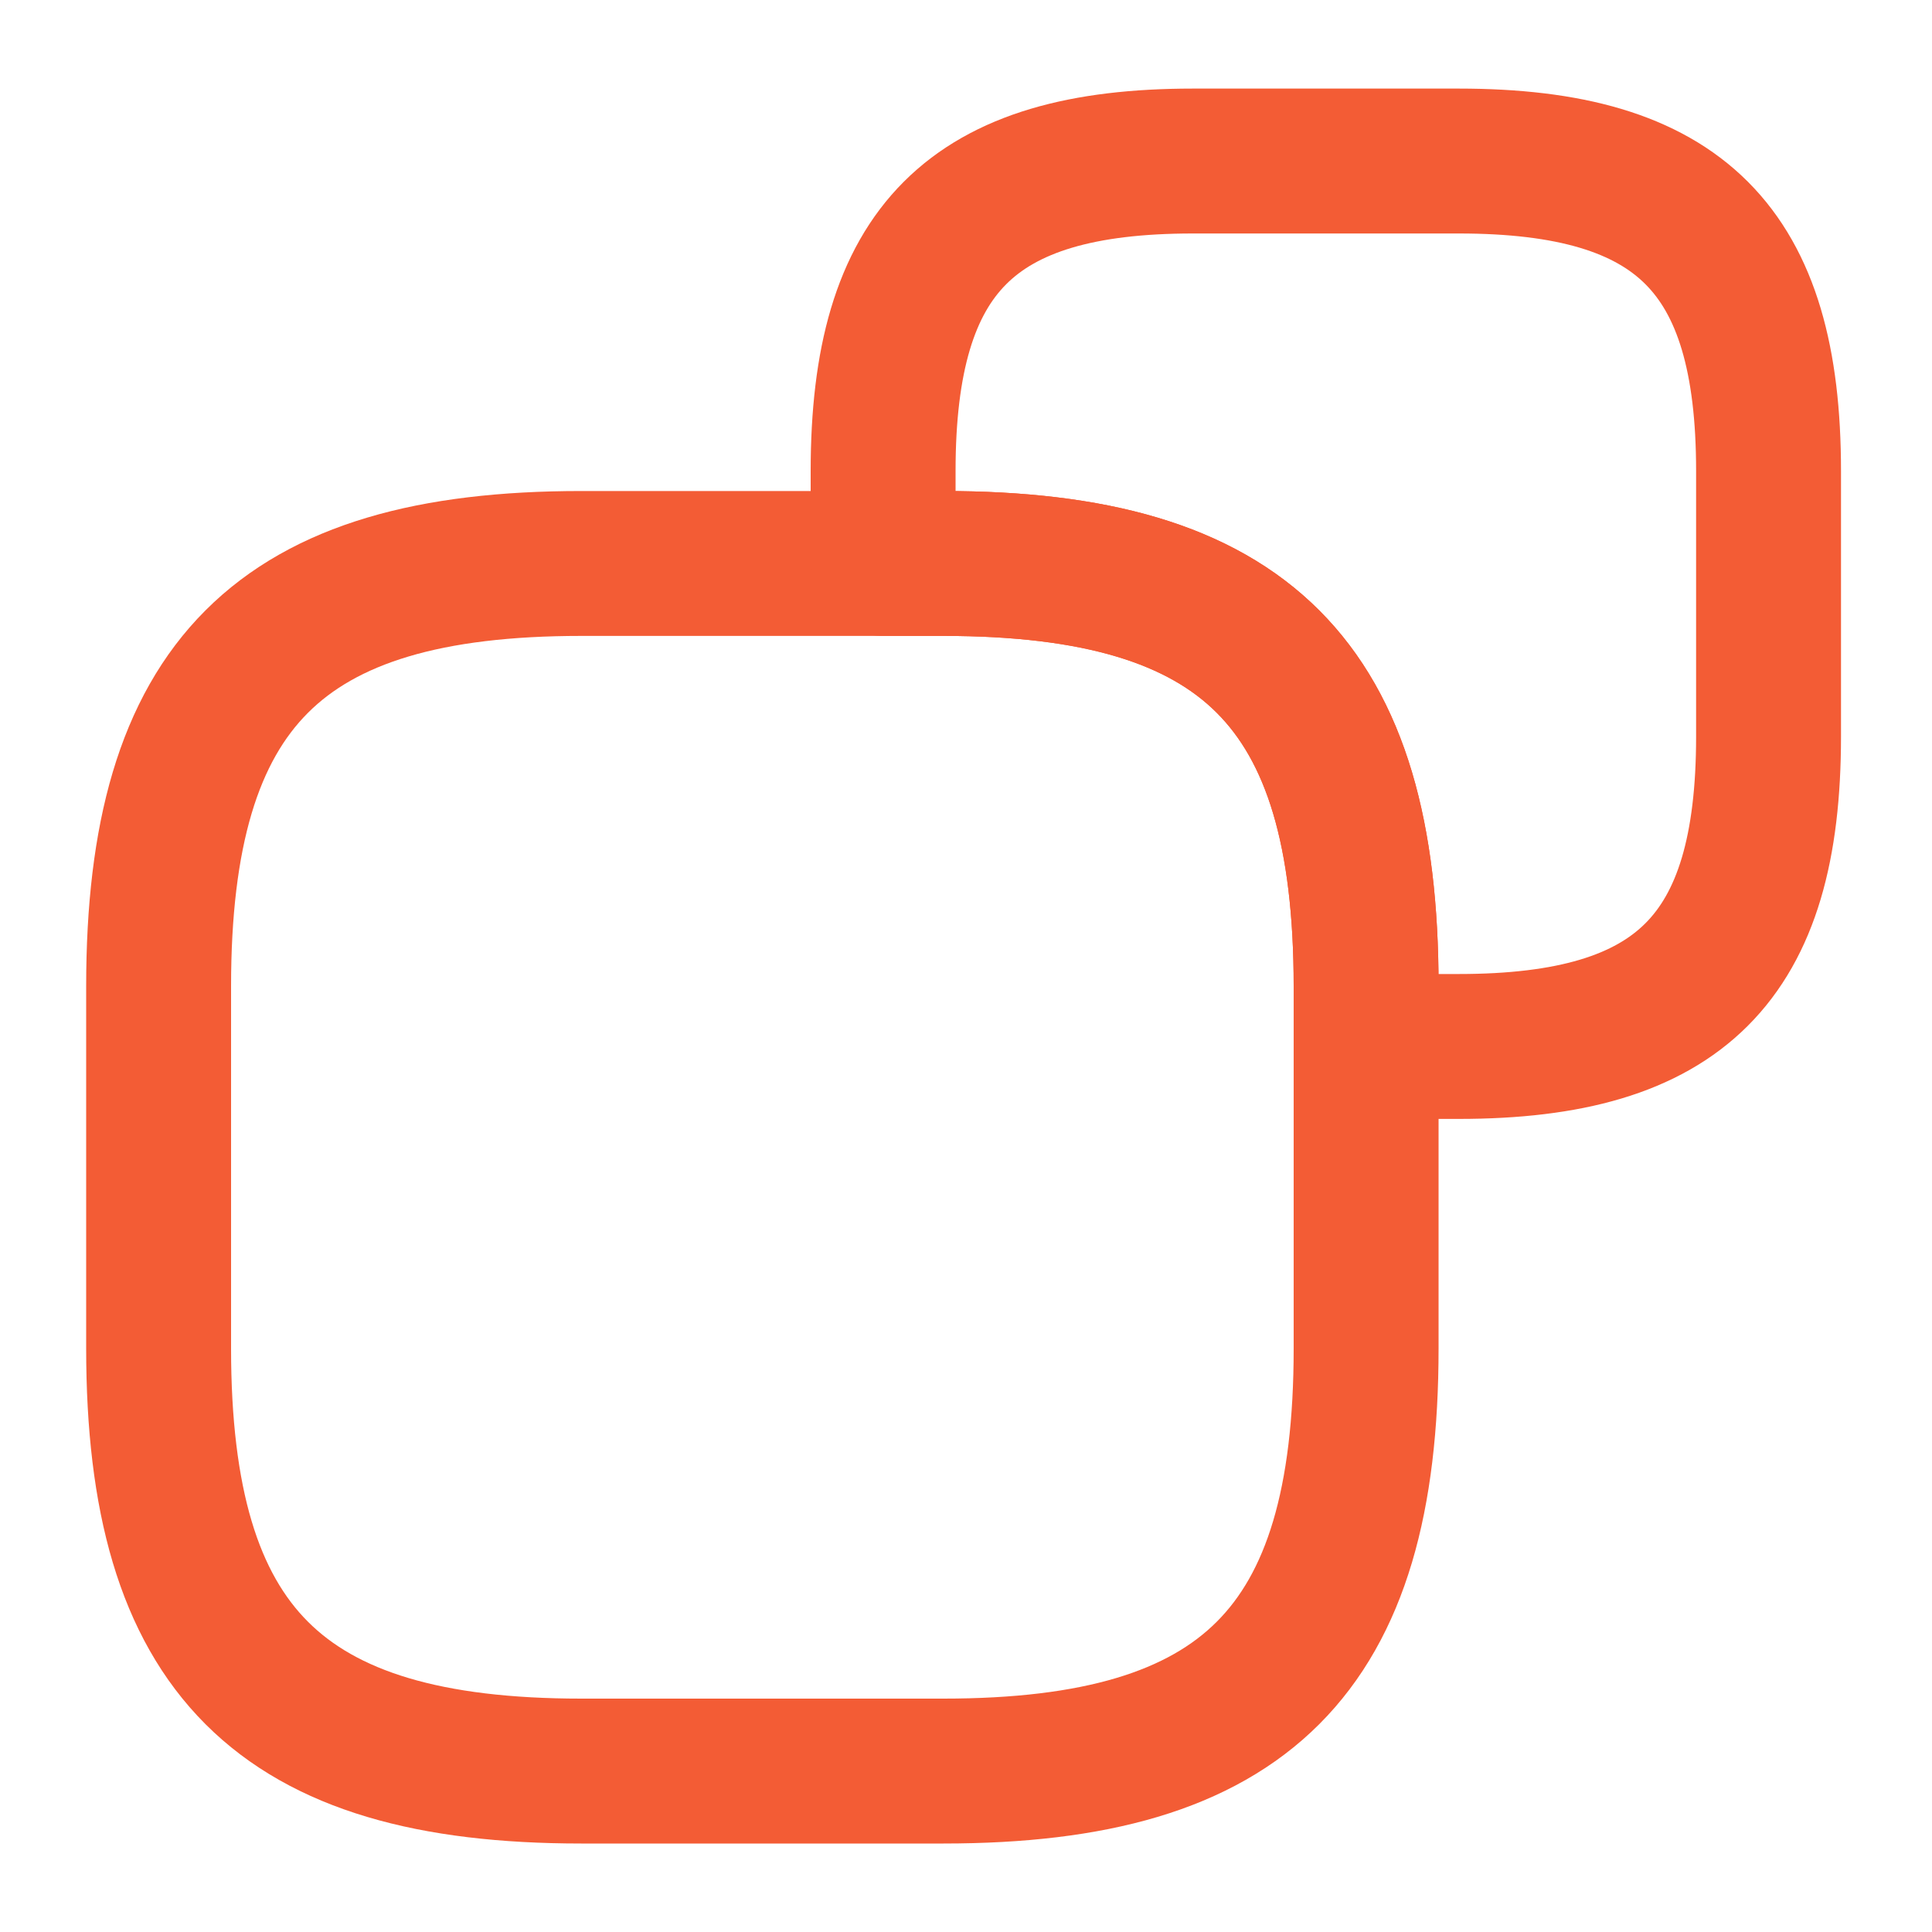 <svg width="20" height="20" viewBox="0 0 20 20" fill="none" xmlns="http://www.w3.org/2000/svg">
<path d="M14.142 10.209V13.959C14.142 17.084 12.892 18.334 9.767 18.334H6.017C2.892 18.334 1.642 17.084 1.642 13.959V10.209C1.642 7.083 2.892 5.833 6.017 5.833H9.767C12.892 5.833 14.142 7.083 14.142 10.209Z" stroke="#F35C35" stroke-width="1.5" stroke-linecap="round" stroke-linejoin="round"/>
<path d="M18.308 4.875V7.625C18.308 9.916 17.392 10.833 15.1 10.833H14.142V10.208C14.142 7.083 12.892 5.833 9.767 5.833H9.142V4.875C9.142 2.583 10.058 1.667 12.35 1.667H15.1C17.392 1.667 18.308 2.583 18.308 4.875Z" stroke="#F35C35" stroke-width="1.5" stroke-linecap="round" stroke-linejoin="round"/>
</svg>
